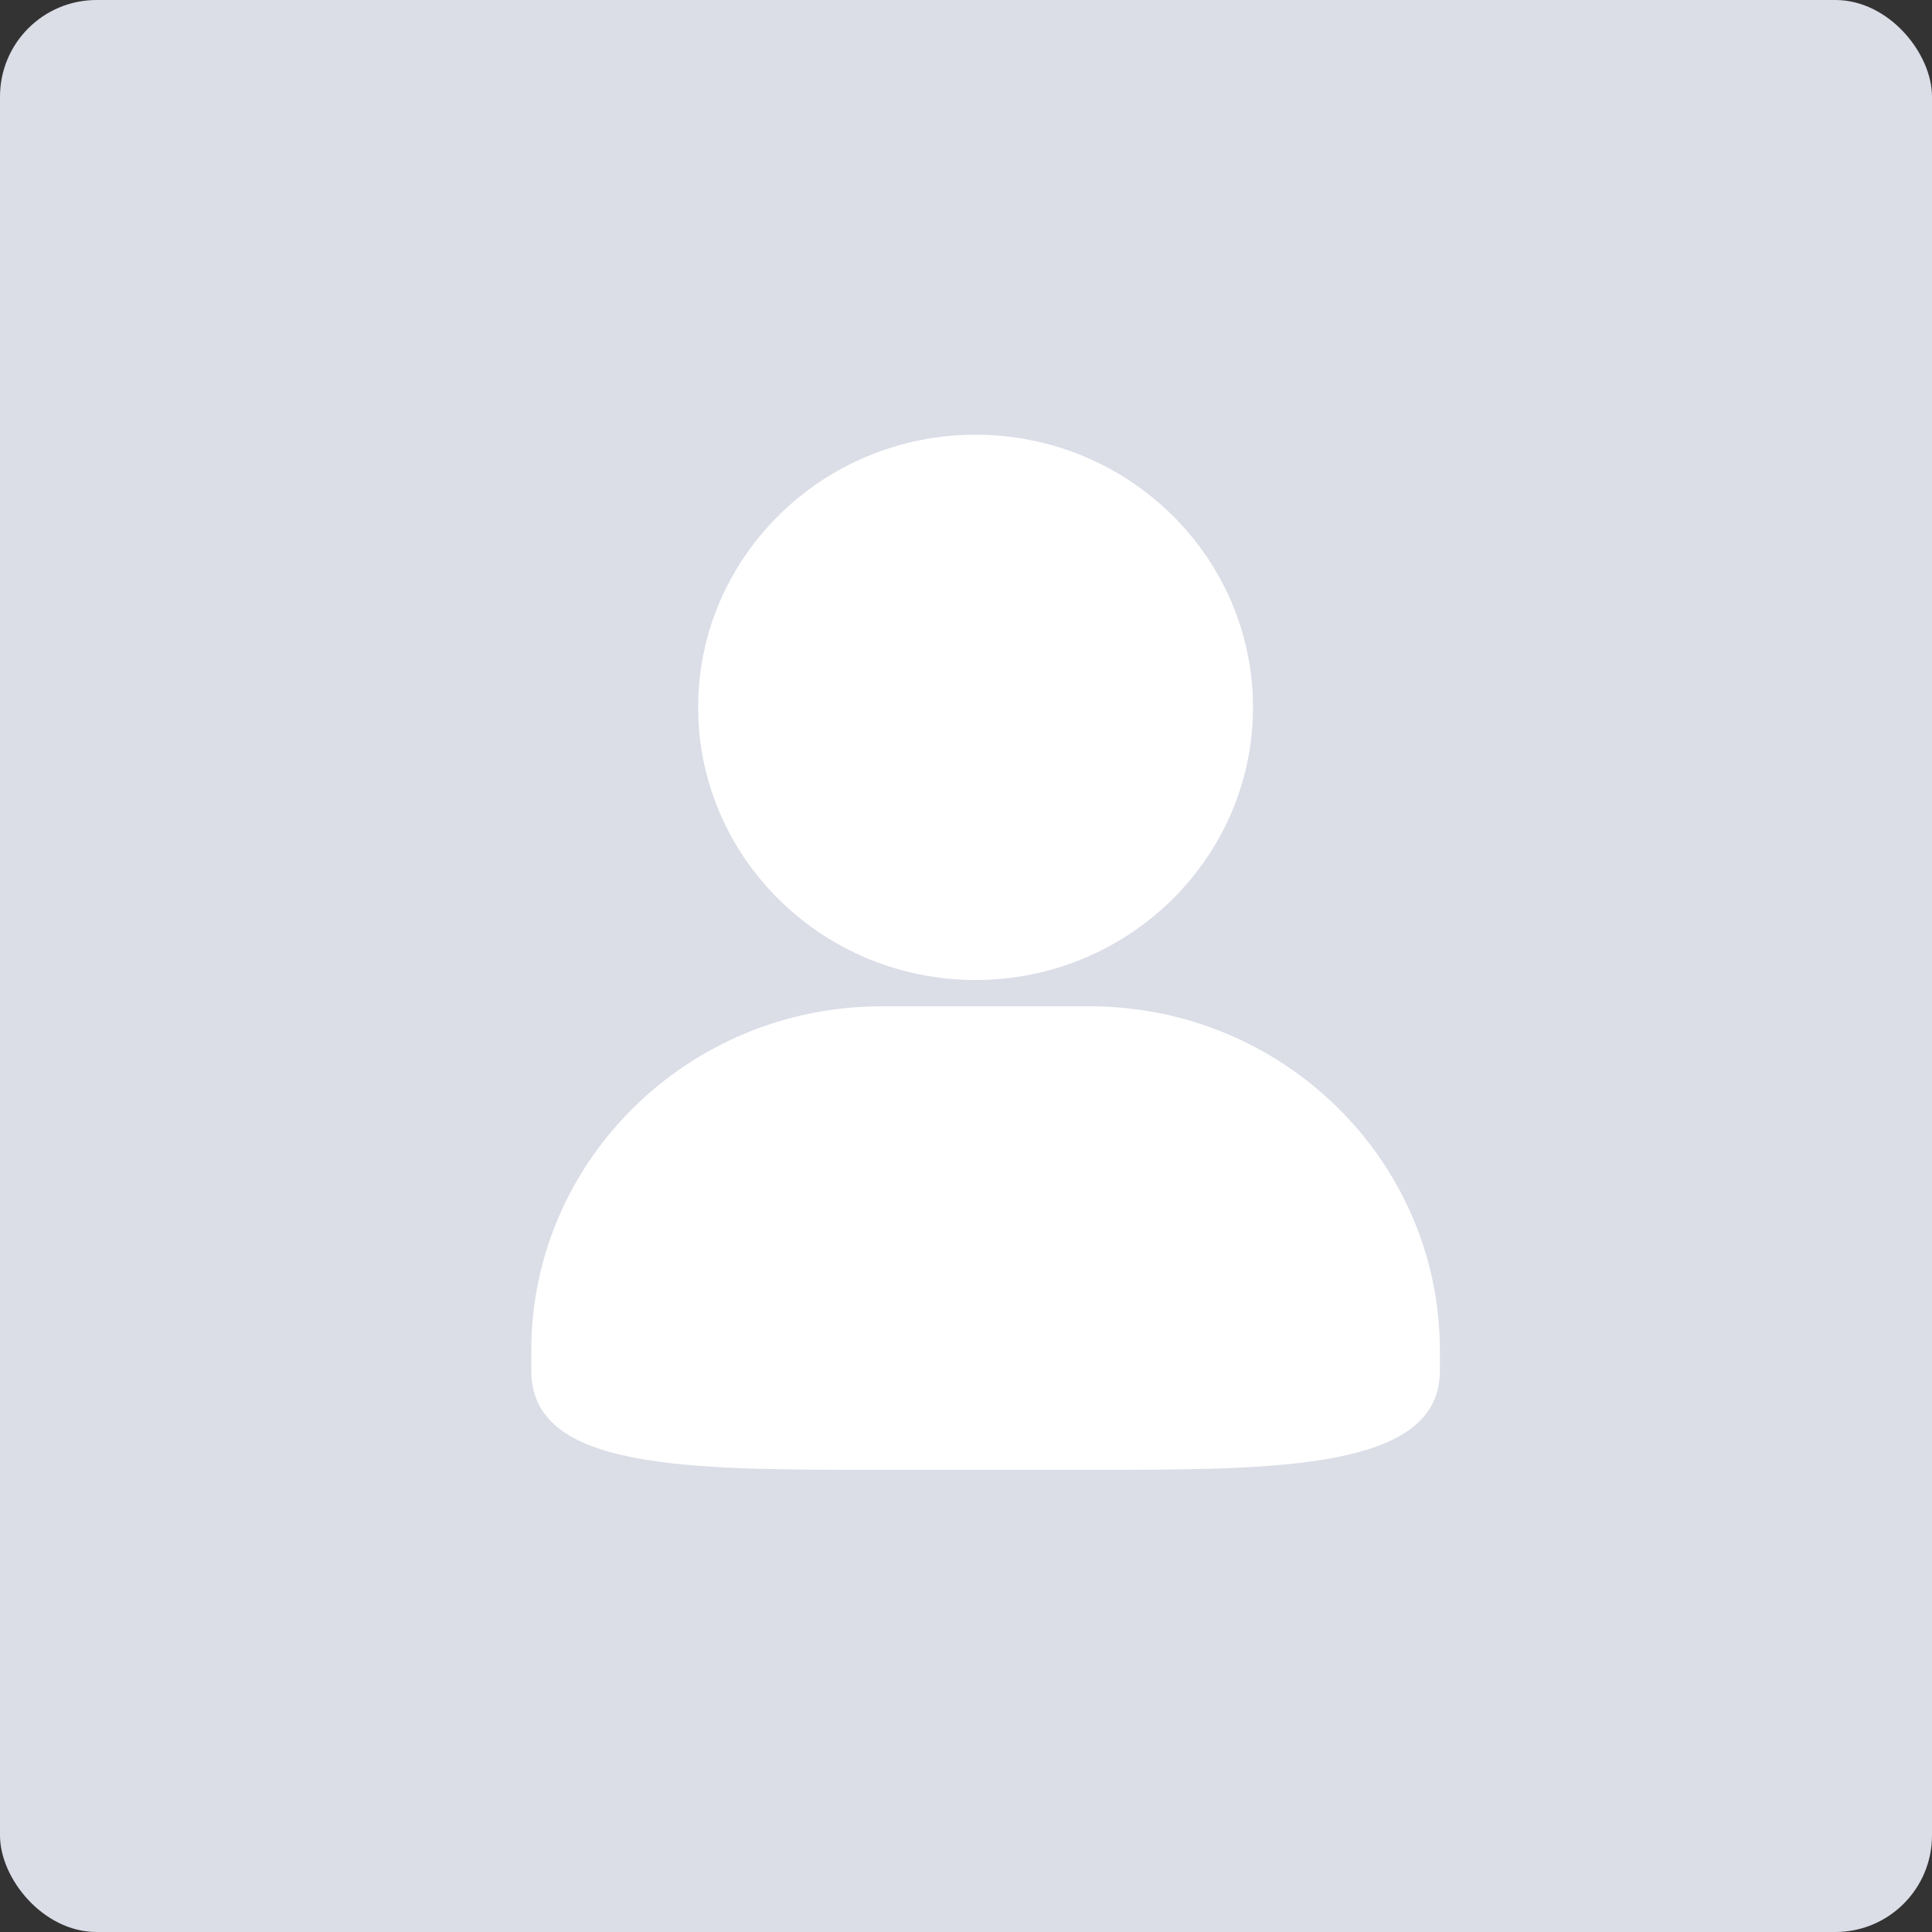 <?xml version="1.0" encoding="UTF-8"?>
<svg width="40px" height="40px" viewBox="0 0 40 40" version="1.1" xmlns="http://www.w3.org/2000/svg" xmlns:xlink="http://www.w3.org/1999/xlink">
    <rect x="0" y="0" width="40" height="40" fill="#333333" stroke="none"/>
    <!-- Generator: Sketch 52.6 (67491) - http://www.bohemiancoding.com/sketch -->
    <title>默认头像</title>
    <desc>Created with Sketch.</desc>
    <g id="移动营销V3.3" stroke="none" stroke-width="1" fill="none" fill-rule="evenodd">
        <g id="pc客服版本首页" transform="translate(-476, -293)">
            <g id="分组-68" transform="translate(360, 84)">
                <g id="分组-48">
                    <g id="分组-50">
                        <g id="分组-49">
                            <g id="分组-43">
                                <g id="分组-42">
                                    <g id="分组-3" transform="translate(98, 61)">
                                        <g id="默认头像" transform="translate(18, 148)">
                                            <rect id="矩形" fill="#DBDDE7" x="0" y="0" width="40" height="40" rx="2"></rect>
                                            <path d="M22.559,30.432 L18.251,30.432 C14.204,30.432 11,30.432 11,28.384 L11,27.958 C11,24.029 14.252,20.834 18.251,20.834 L22.559,20.834 C26.559,20.834 29.811,24.029 29.811,27.958 L29.811,28.384 C29.811,30.432 26.452,30.432 22.559,30.432 L22.559,30.432 L22.559,30.432 Z M20.198,20.29 C17.029,20.29 14.454,17.757 14.454,14.645 C14.454,11.532 17.029,9 20.198,9 C23.366,9 25.942,11.532 25.942,14.645 C25.942,17.757 23.366,20.29 20.198,20.29 L20.198,20.29 Z" id="形状" fill="#FFFFFF" fill-rule="nonzero"></path>
                                        </g>
                                    </g>
                                </g>
                            </g>
                        </g>
                    </g>
                </g>
            </g>
        </g>
    </g>
</svg>